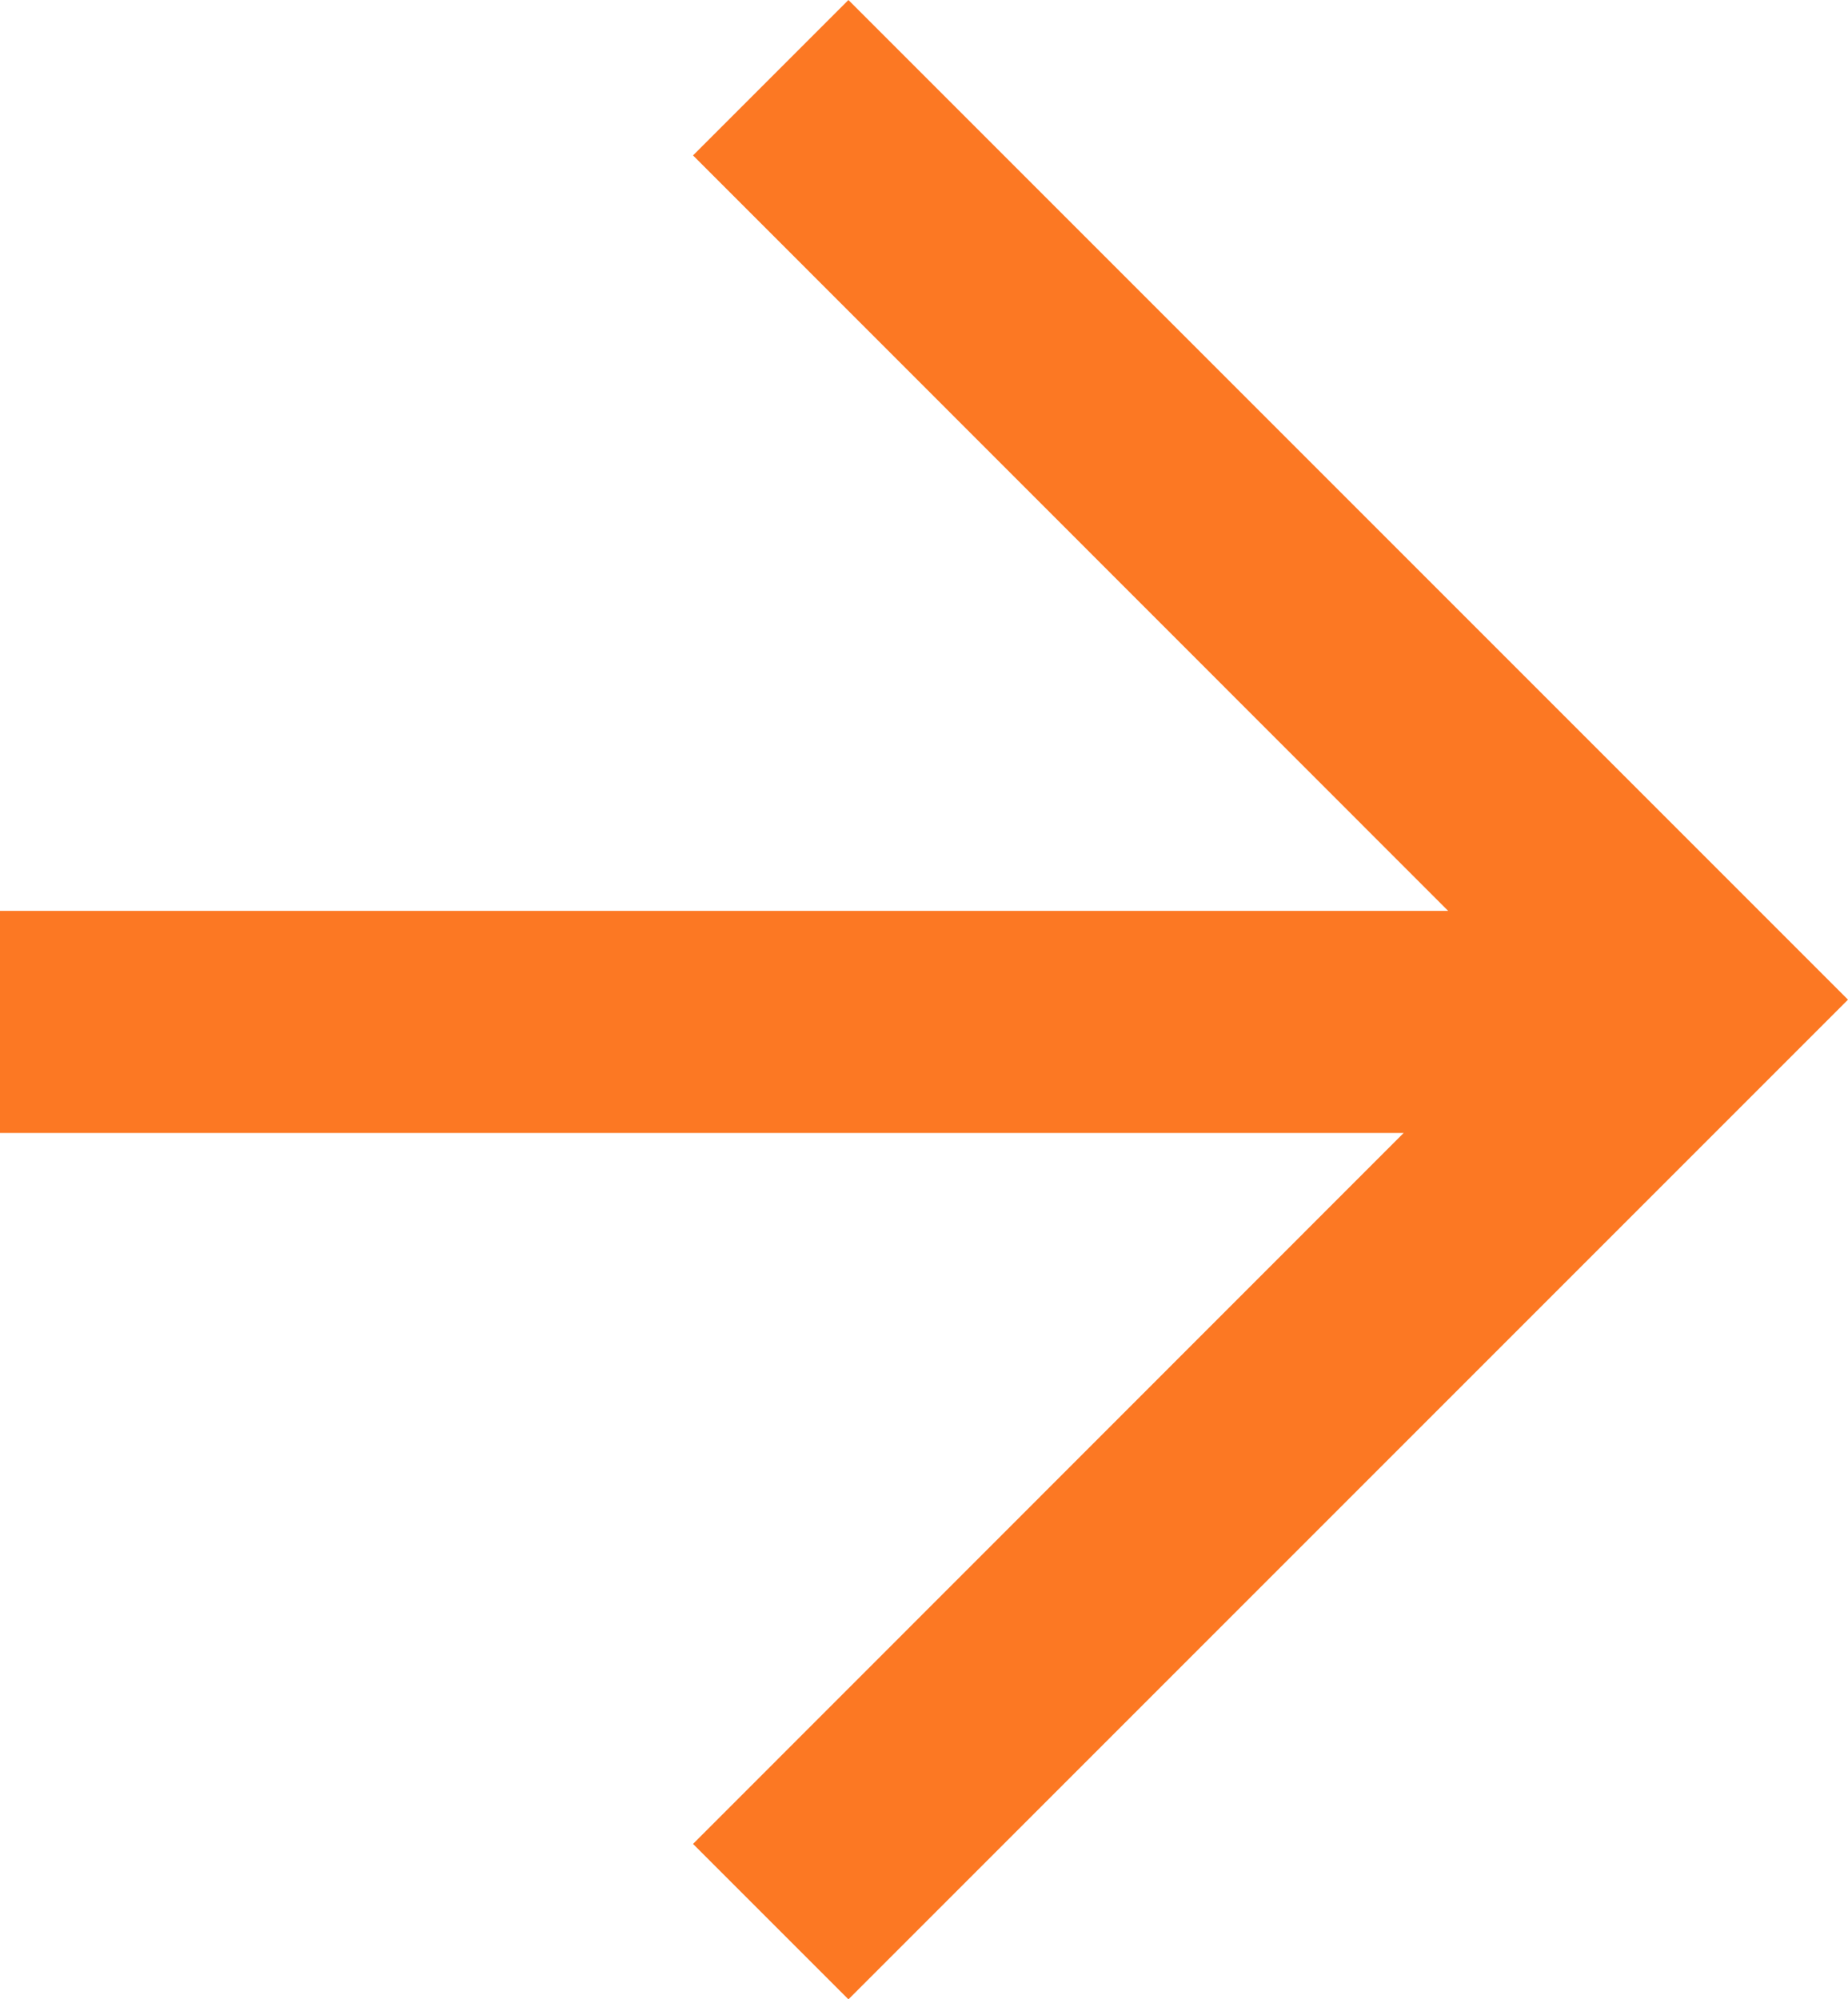 <svg xmlns="http://www.w3.org/2000/svg" viewBox="0 0 69.33 75"><defs><style>.cls-1{fill:#fc7823;}</style></defs><title>arr_right</title><g id="图层_2" data-name="图层 2"><g id="图层_1-2" data-name="图层 1"><g id="图层_2-2" data-name="图层 2"><g id="图层_1-2-2" data-name="图层 1-2"><path class="cls-1" d="M26,69.17,52.66,42.5H0V34.17H54.33L26,5.83,31.83,0l37.5,37.5L31.83,75"/></g></g></g></g></svg>